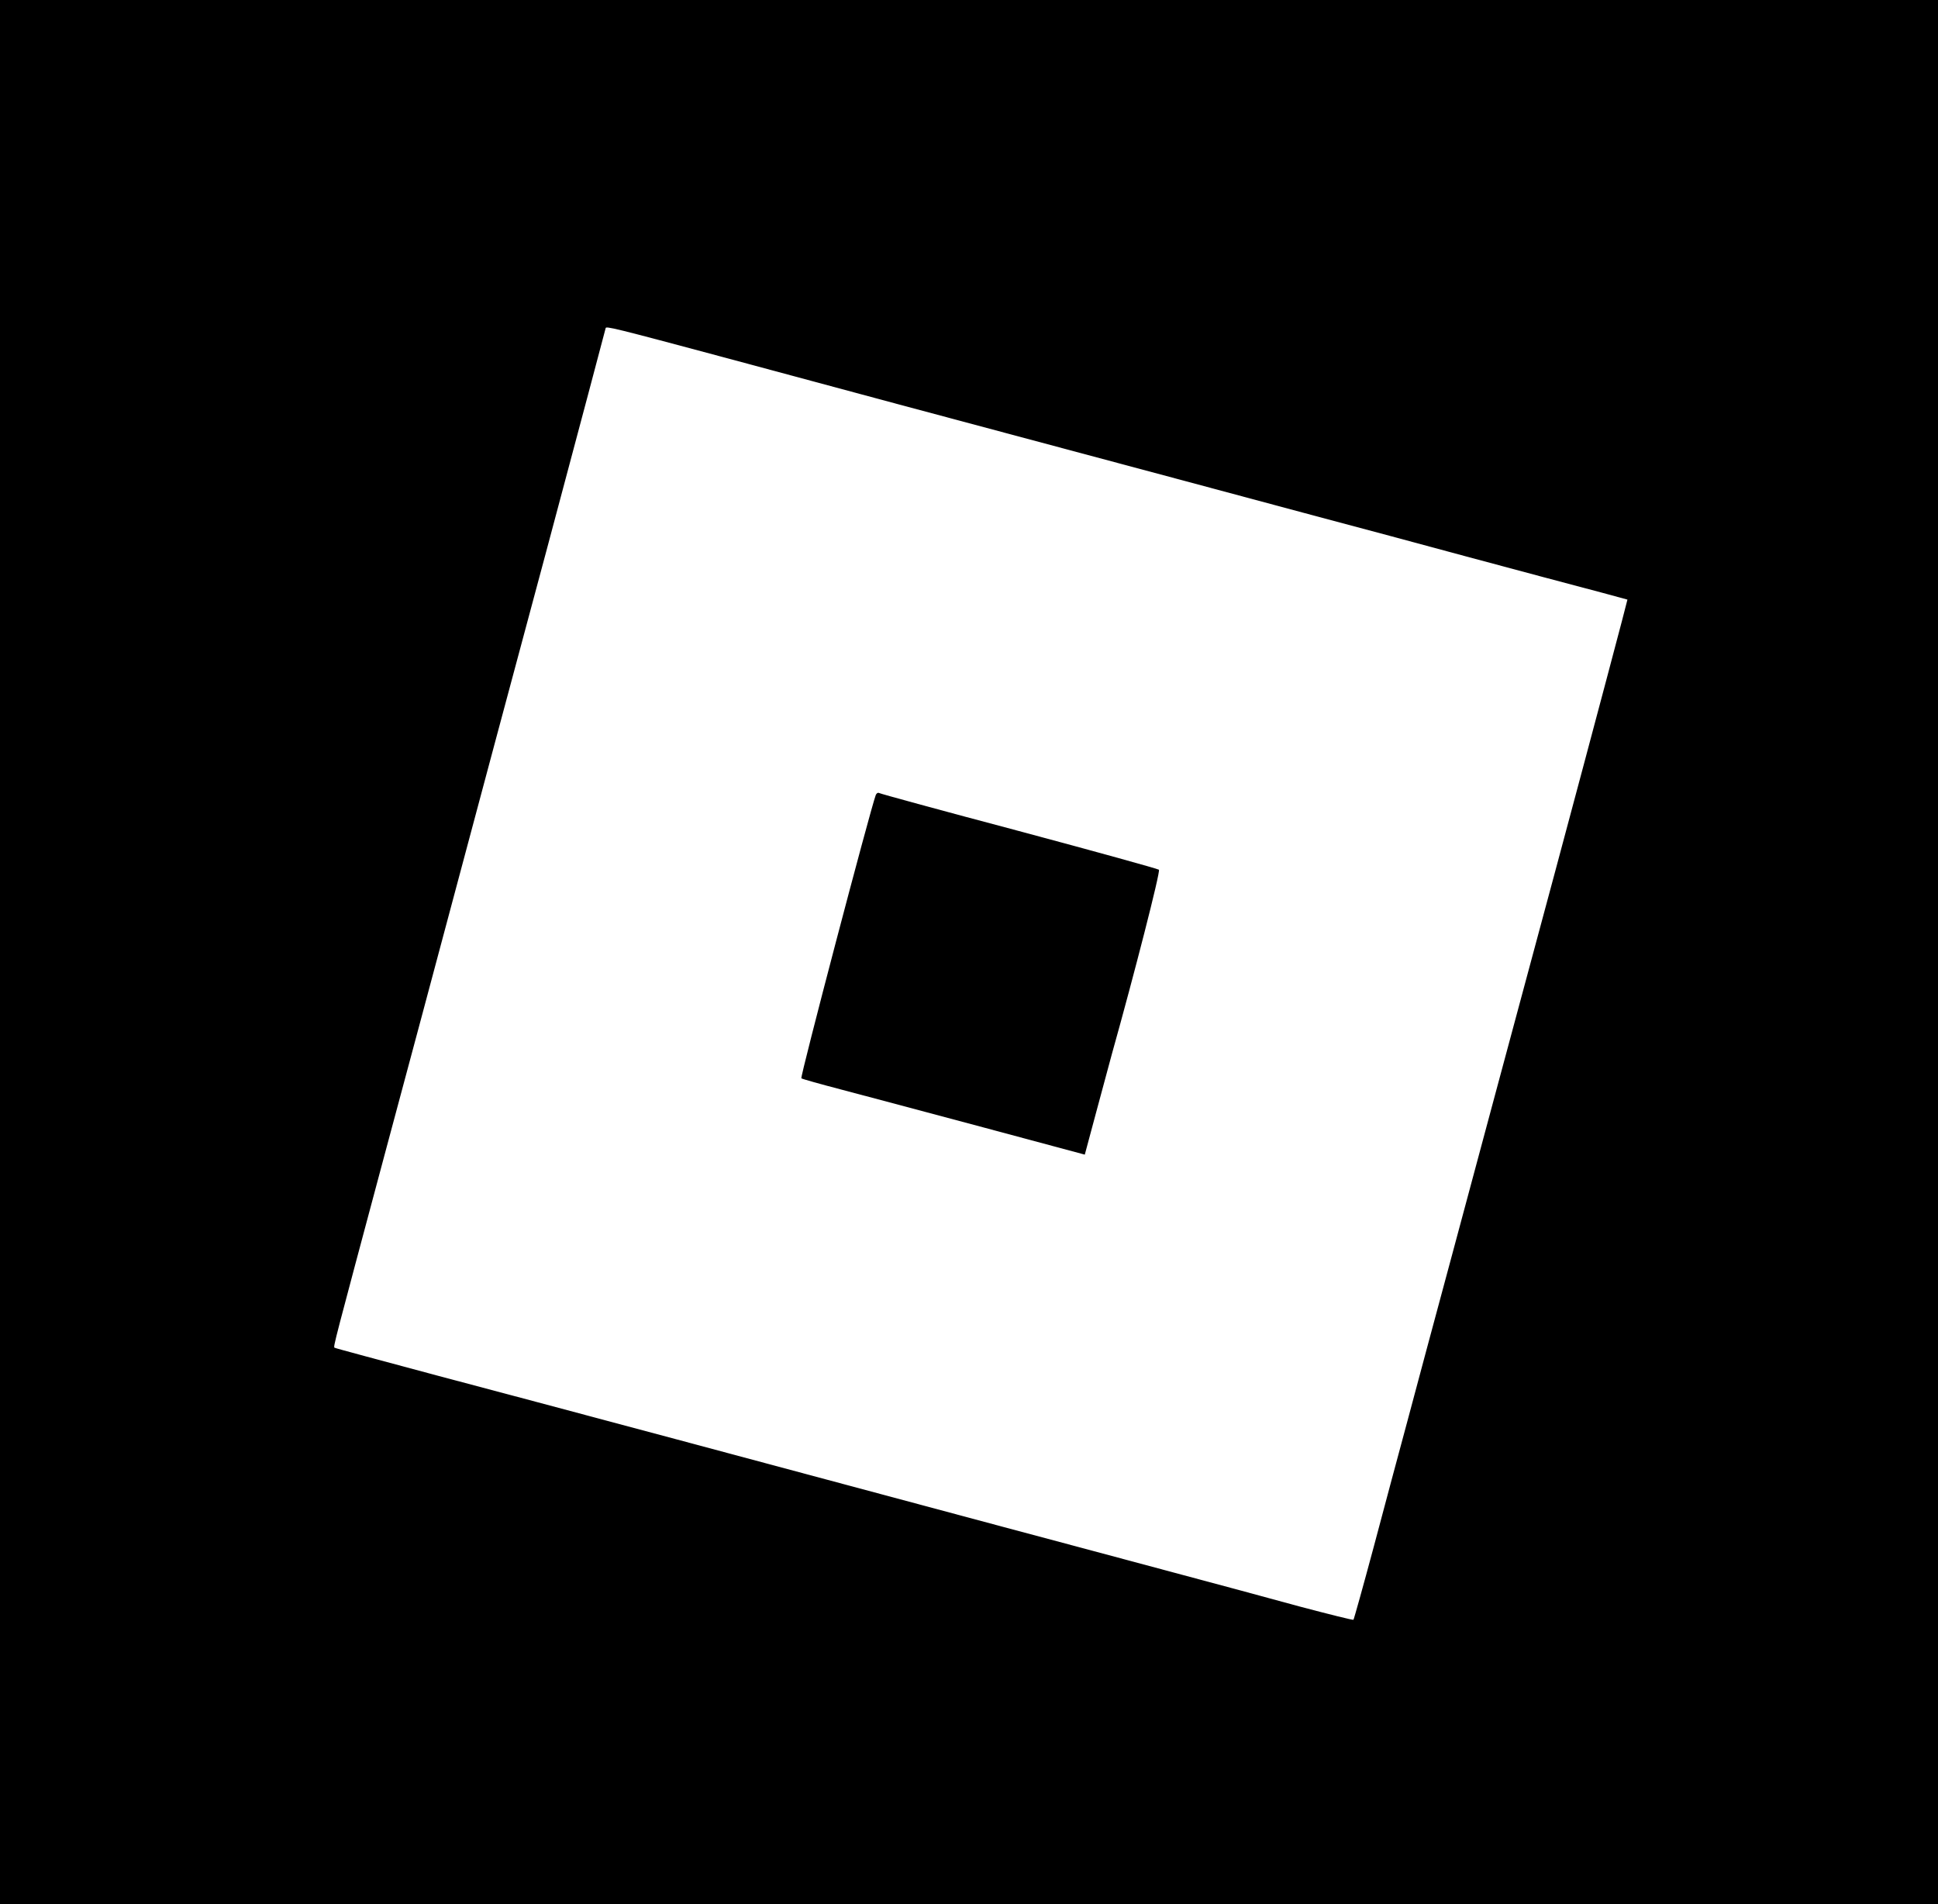 <?xml version="1.0" standalone="no"?>
<!DOCTYPE svg PUBLIC "-//W3C//DTD SVG 20010904//EN"
 "http://www.w3.org/TR/2001/REC-SVG-20010904/DTD/svg10.dtd">
<svg version="1.0" xmlns="http://www.w3.org/2000/svg"
 width="800pt" height="786pt" viewBox="0 0 800 786"
 preserveAspectRatio="xMidYMid meet">

<g transform="translate(0,786) scale(0.1,-0.1)"
fill="#000000" stroke="none">
<path d="M0 3930 l0 -3930 4000 0 4000 0 0 3930 0 3930 -4000 0 -4000 0 0
-3930z m3003 2451 c477 -129 773 -208 1887 -506 316 -85 701 -188 855 -229
154 -42 435 -117 625 -168 190 -50 346 -92 348 -93 1 -1 -133 -506 -298 -1121
-166 -615 -357 -1328 -426 -1584 -69 -256 -152 -564 -184 -685 -33 -121 -95
-354 -139 -519 -44 -164 -82 -300 -84 -302 -2 -2 -102 23 -223 55 -120 33
-354 96 -519 140 -165 44 -484 130 -710 190 -875 235 -1929 517 -2330 623
-231 62 -422 113 -424 115 -6 4 -3 13 207 798 89 330 220 821 292 1090 72 270
241 901 376 1403 134 502 244 915 244 917 0 10 29 3 503 -124z"/>
<path d="M3615 4578 c-24 -66 -313 -1164 -307 -1169 4 -3 79 -24 167 -47 88
-23 350 -93 582 -155 l421 -113 47 175 c26 97 55 205 65 241 92 328 201 753
194 760 -5 4 -265 76 -579 160 -313 83 -573 154 -577 157 -5 2 -10 -2 -13 -9z"/>
</g>
</svg>
